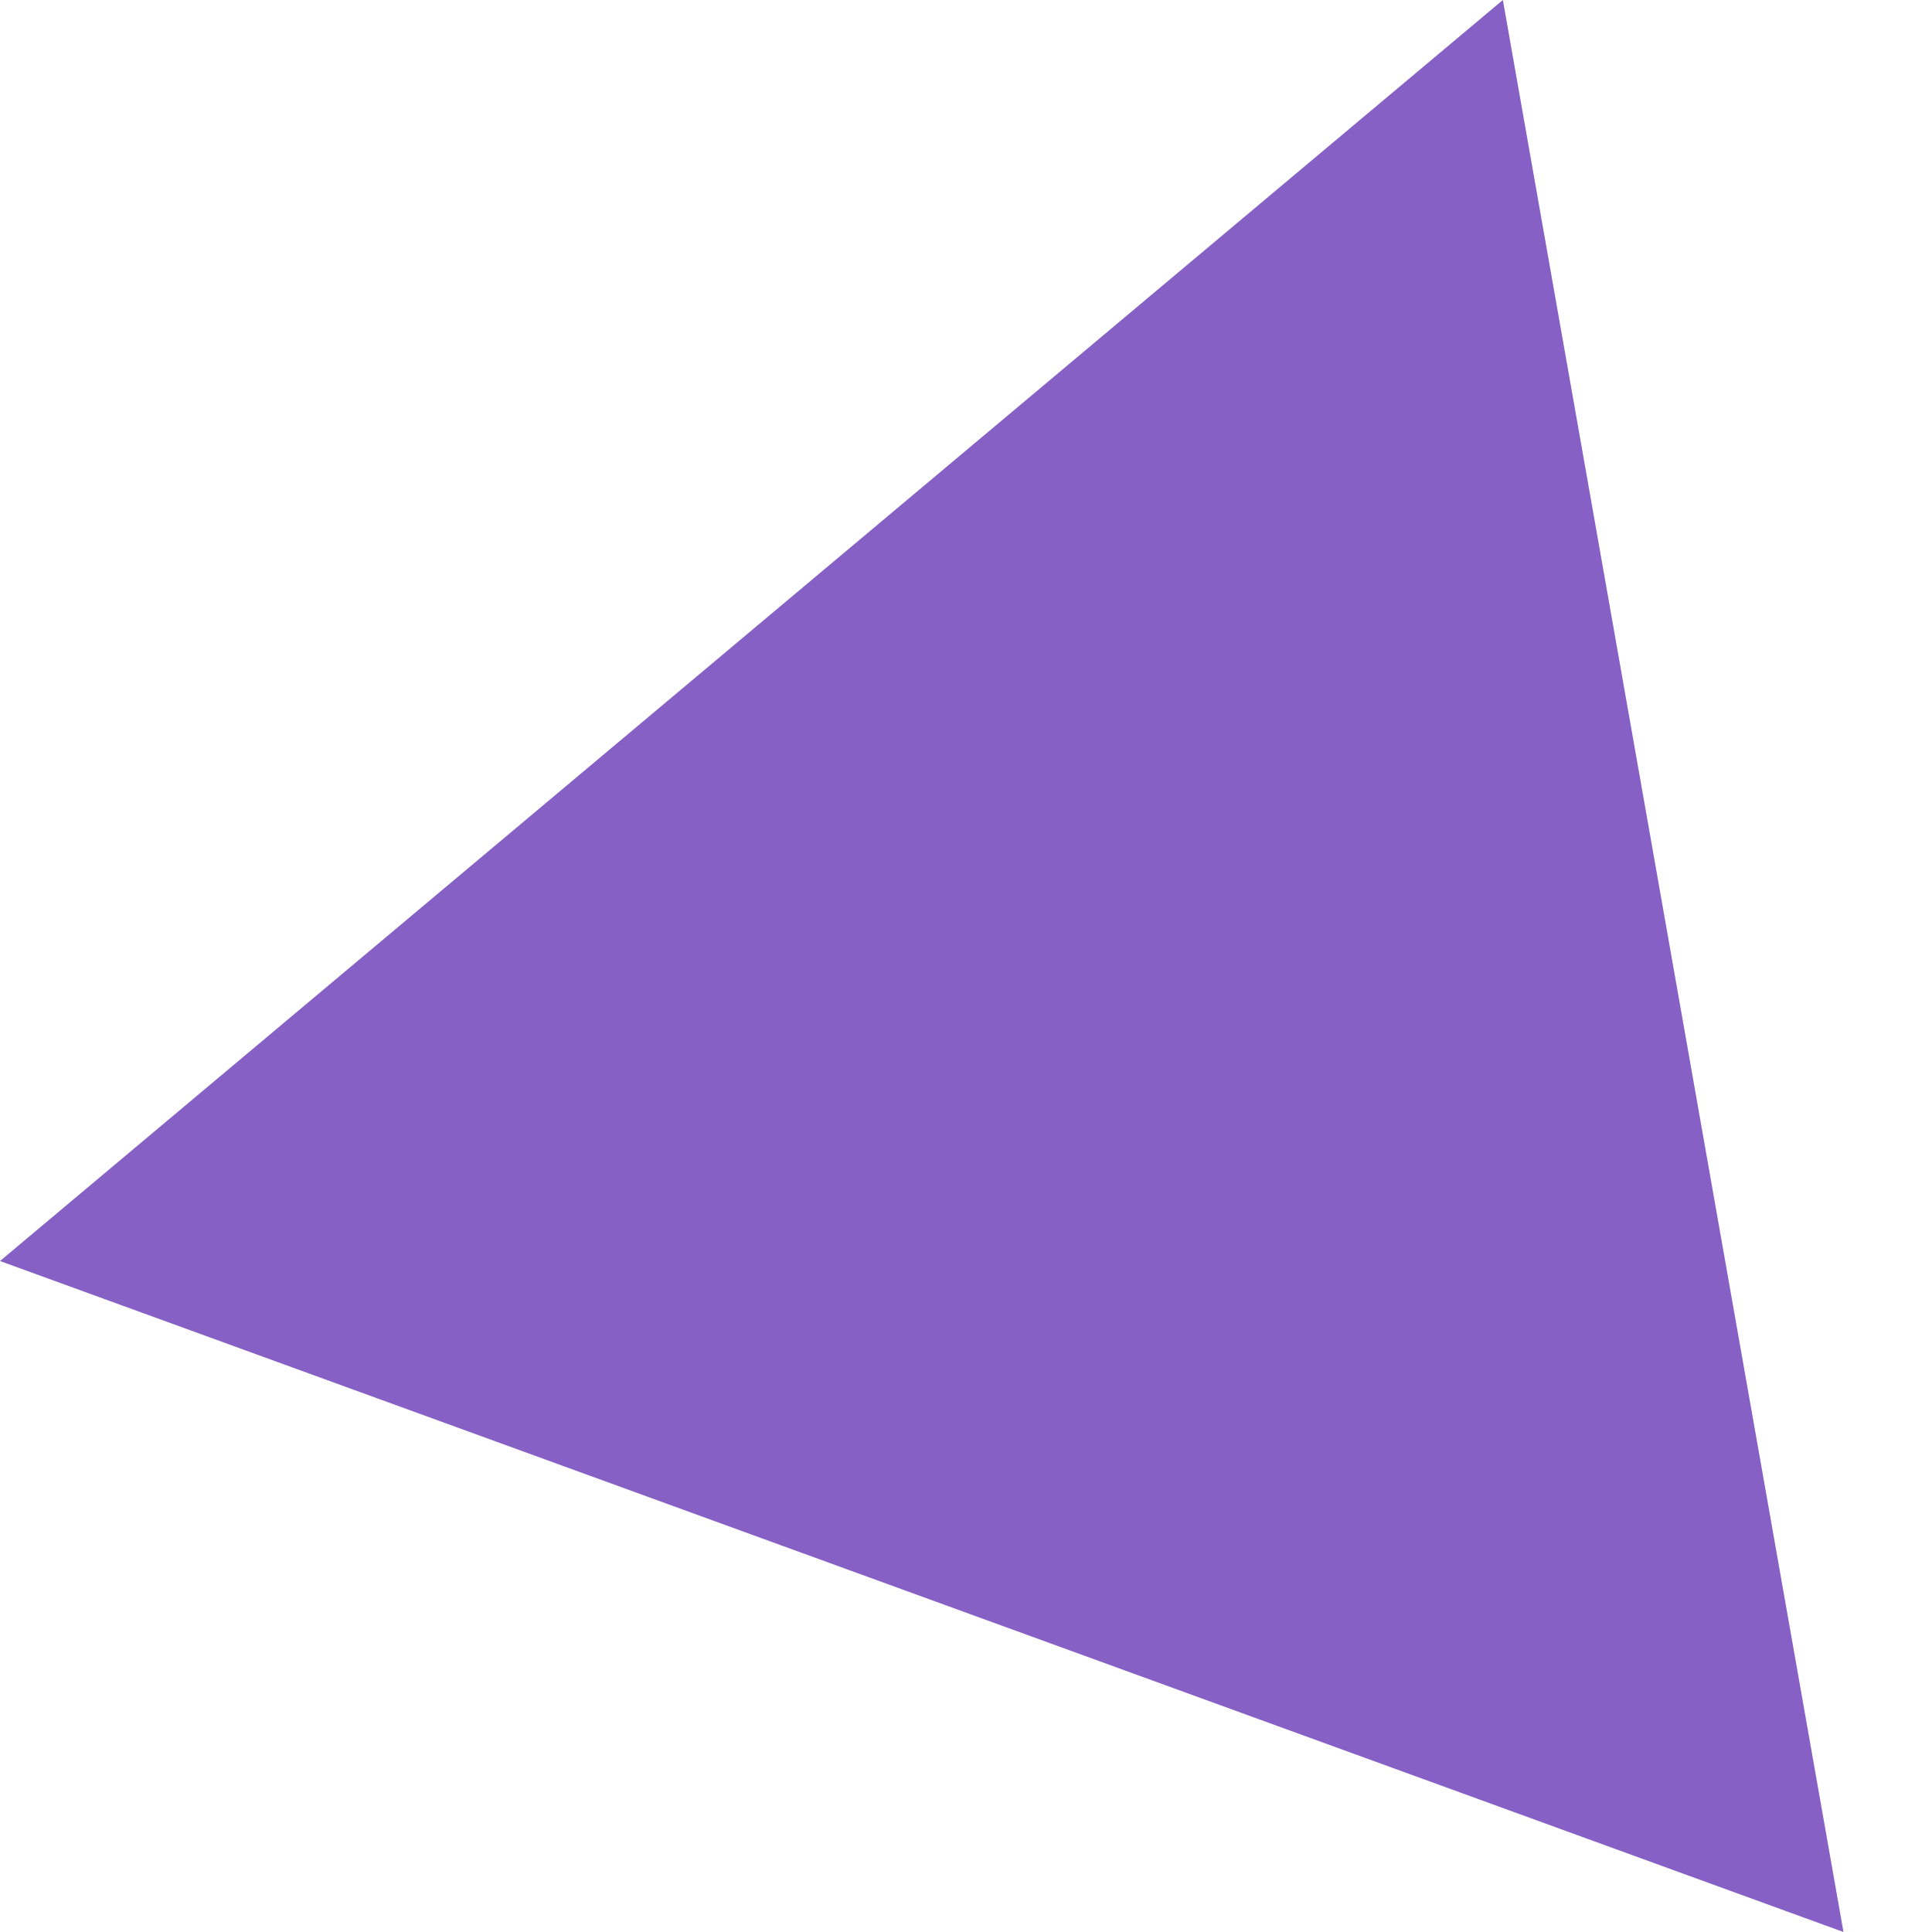 <svg width="17" height="17" viewBox="0 0 17 17" fill="none" xmlns="http://www.w3.org/2000/svg">
<path d="M13.224 2.18854e-06L16.221 17L-5.10695e-05 11.096L13.224 2.18854e-06Z" fill="#480CA7" fill-opacity="0.65"/>
</svg>

